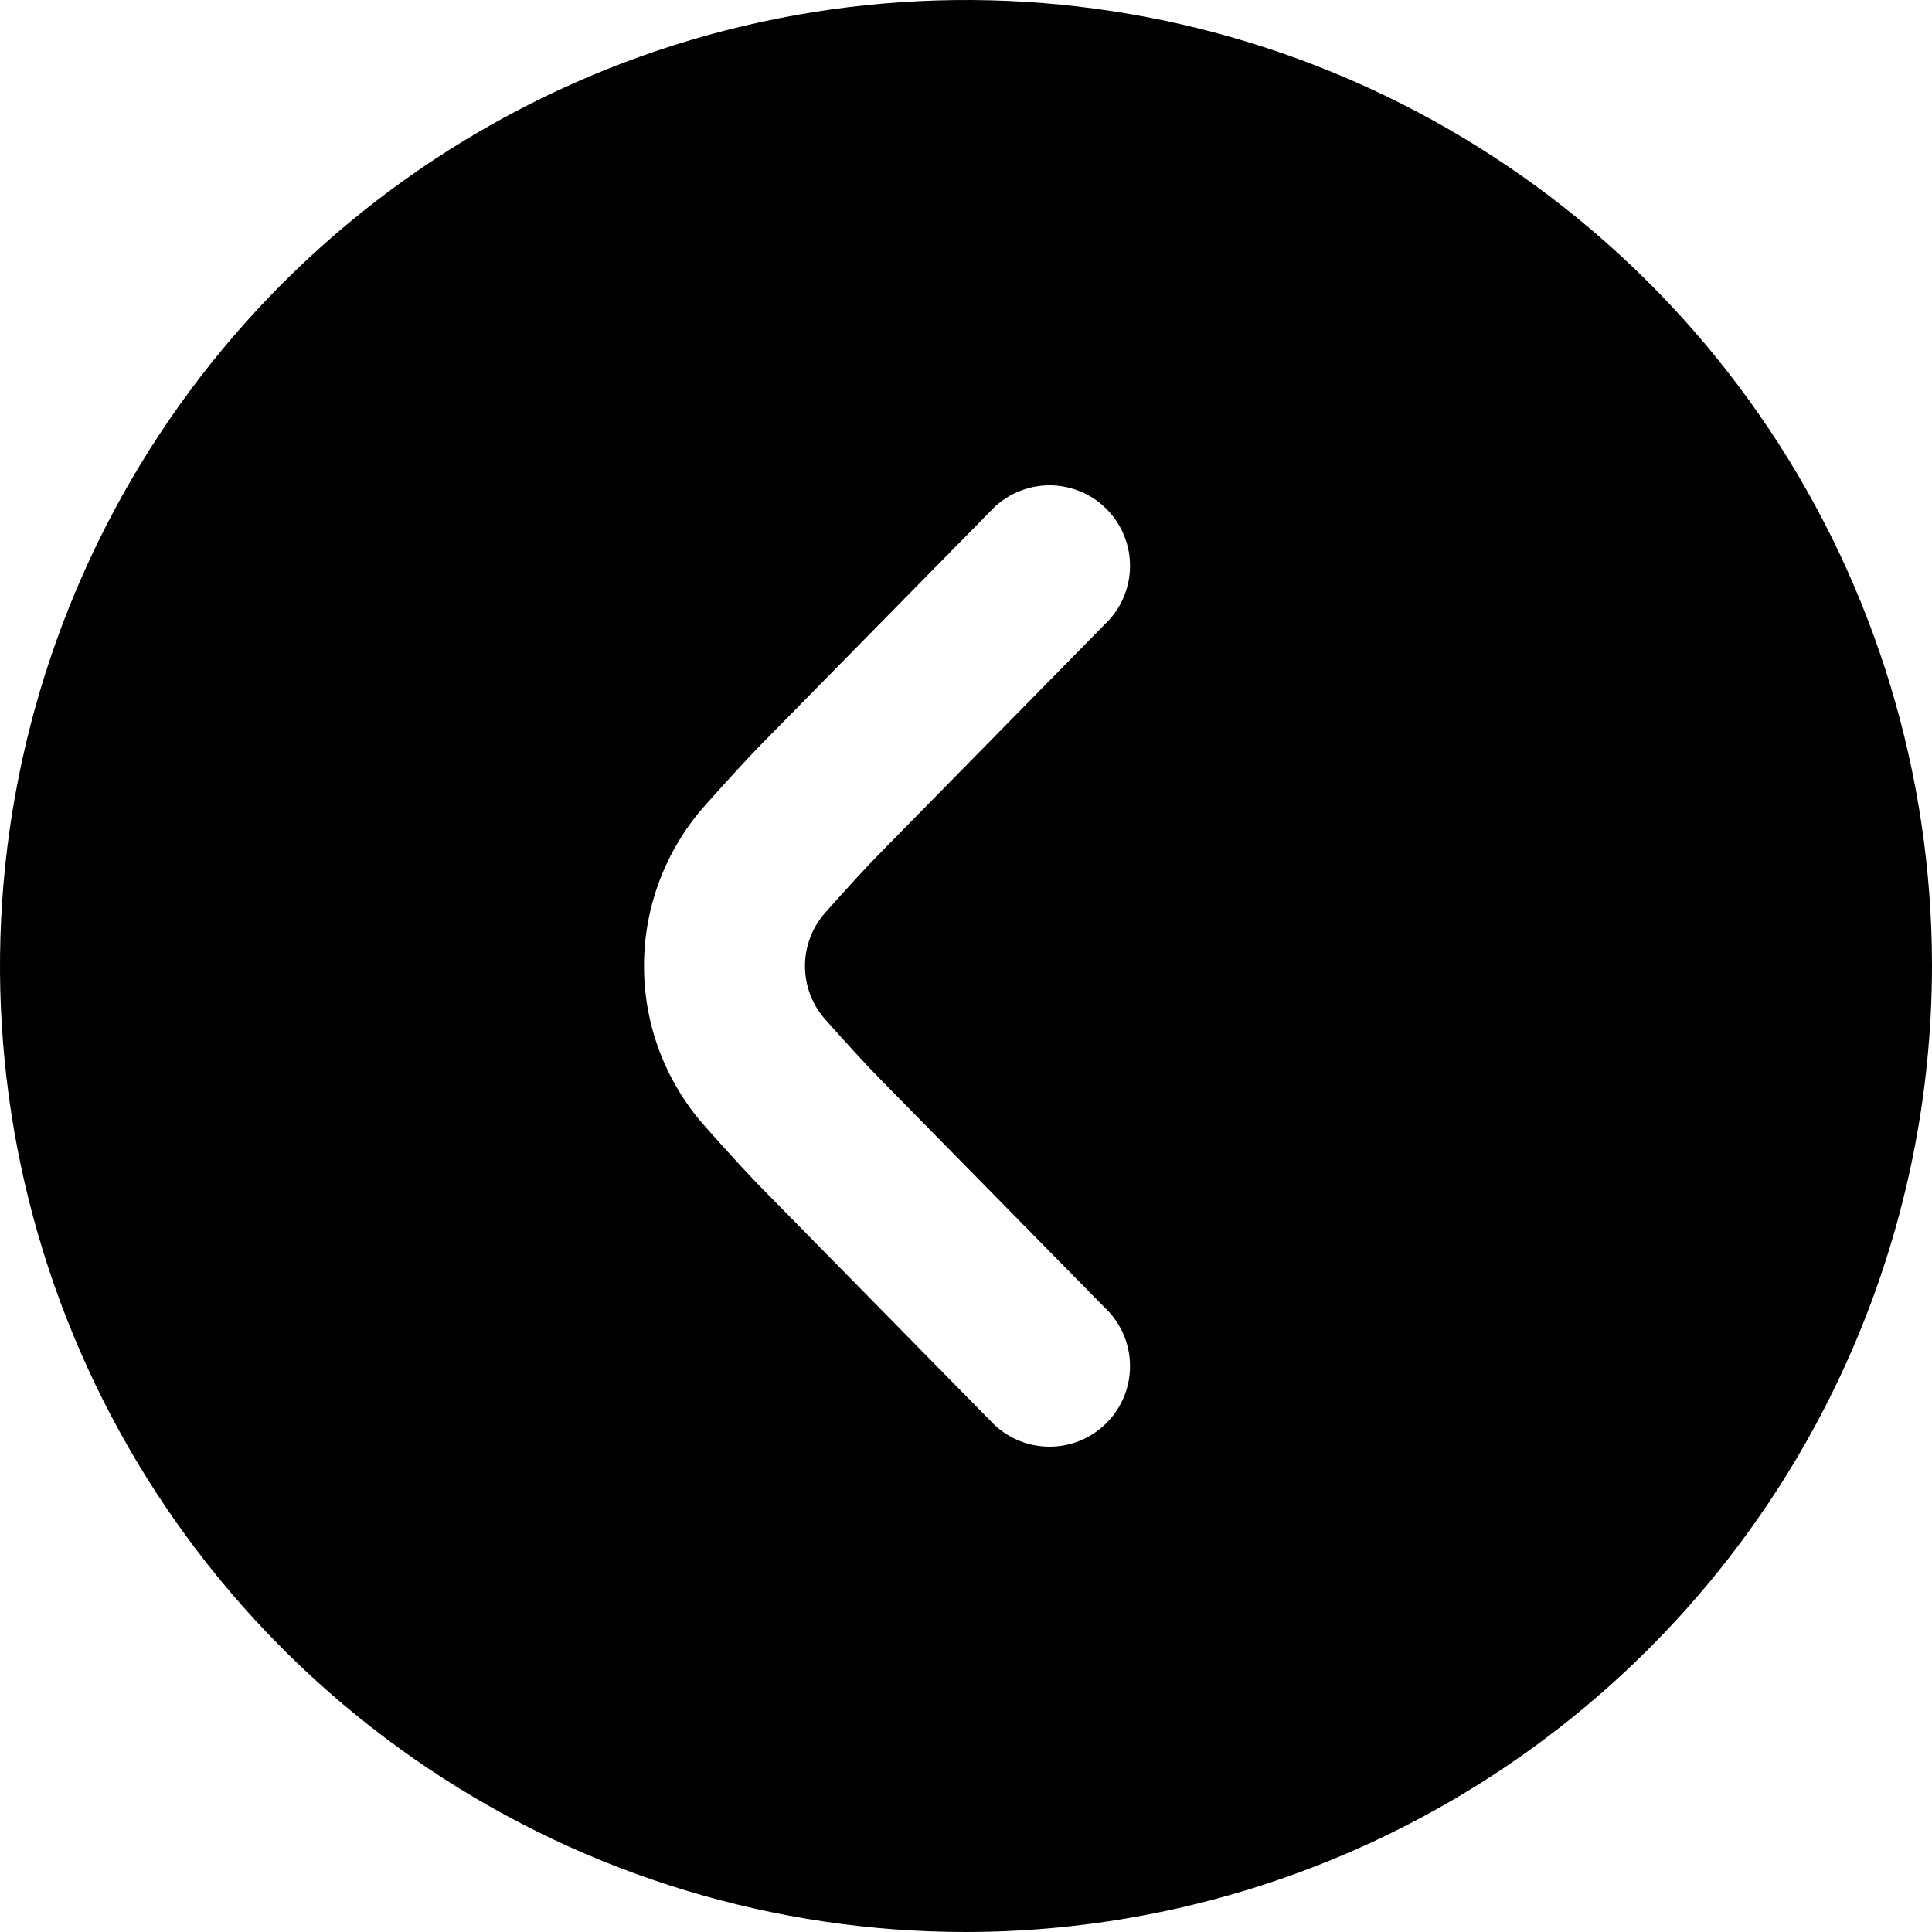 <svg width="50" height="50" viewBox="0 0 50 50" fill="none" xmlns="http://www.w3.org/2000/svg">
<g clip-path="url(#clip0_235_4)">
<path d="M50 25C50 20.055 48.534 15.222 45.787 11.111C43.04 7 39.135 3.795 34.567 1.903C29.999 0.011 24.972 -0.484 20.123 0.48C15.273 1.445 10.819 3.826 7.322 7.322C3.826 10.819 1.445 15.273 0.48 20.123C-0.484 24.972 0.011 29.999 1.903 34.567C3.795 39.135 7 43.04 11.111 45.787C15.222 48.534 20.055 50 25 50C31.628 49.993 37.983 47.357 42.67 42.67C47.357 37.983 49.993 31.628 50 25ZM16.667 25C16.665 23.475 17.223 22.002 18.233 20.86C18.84 20.179 19.429 19.533 19.852 19.11L25.735 13.125C26.128 12.757 26.647 12.554 27.185 12.56C27.723 12.566 28.238 12.78 28.621 13.157C29.005 13.534 29.229 14.044 29.244 14.582C29.26 15.12 29.067 15.643 28.706 16.042L22.812 22.042C22.423 22.433 21.894 23.017 21.354 23.623C21.018 24.003 20.833 24.494 20.833 25.001C20.833 25.509 21.018 25.999 21.354 26.379C21.892 26.983 22.421 27.567 22.798 27.946L28.706 33.958C29.067 34.357 29.26 34.88 29.244 35.418C29.229 35.956 29.005 36.466 28.621 36.843C28.238 37.22 27.723 37.434 27.185 37.44C26.647 37.446 26.128 37.243 25.735 36.875L19.842 30.879C19.425 30.462 18.842 29.823 18.24 29.144C17.225 28.002 16.665 26.527 16.667 25Z" fill="black"/>
</g>
<defs>
<clipPath id="clip0_235_4">
<rect width="50" height="50" fill="white"/>
</clipPath>
</defs>
</svg>
